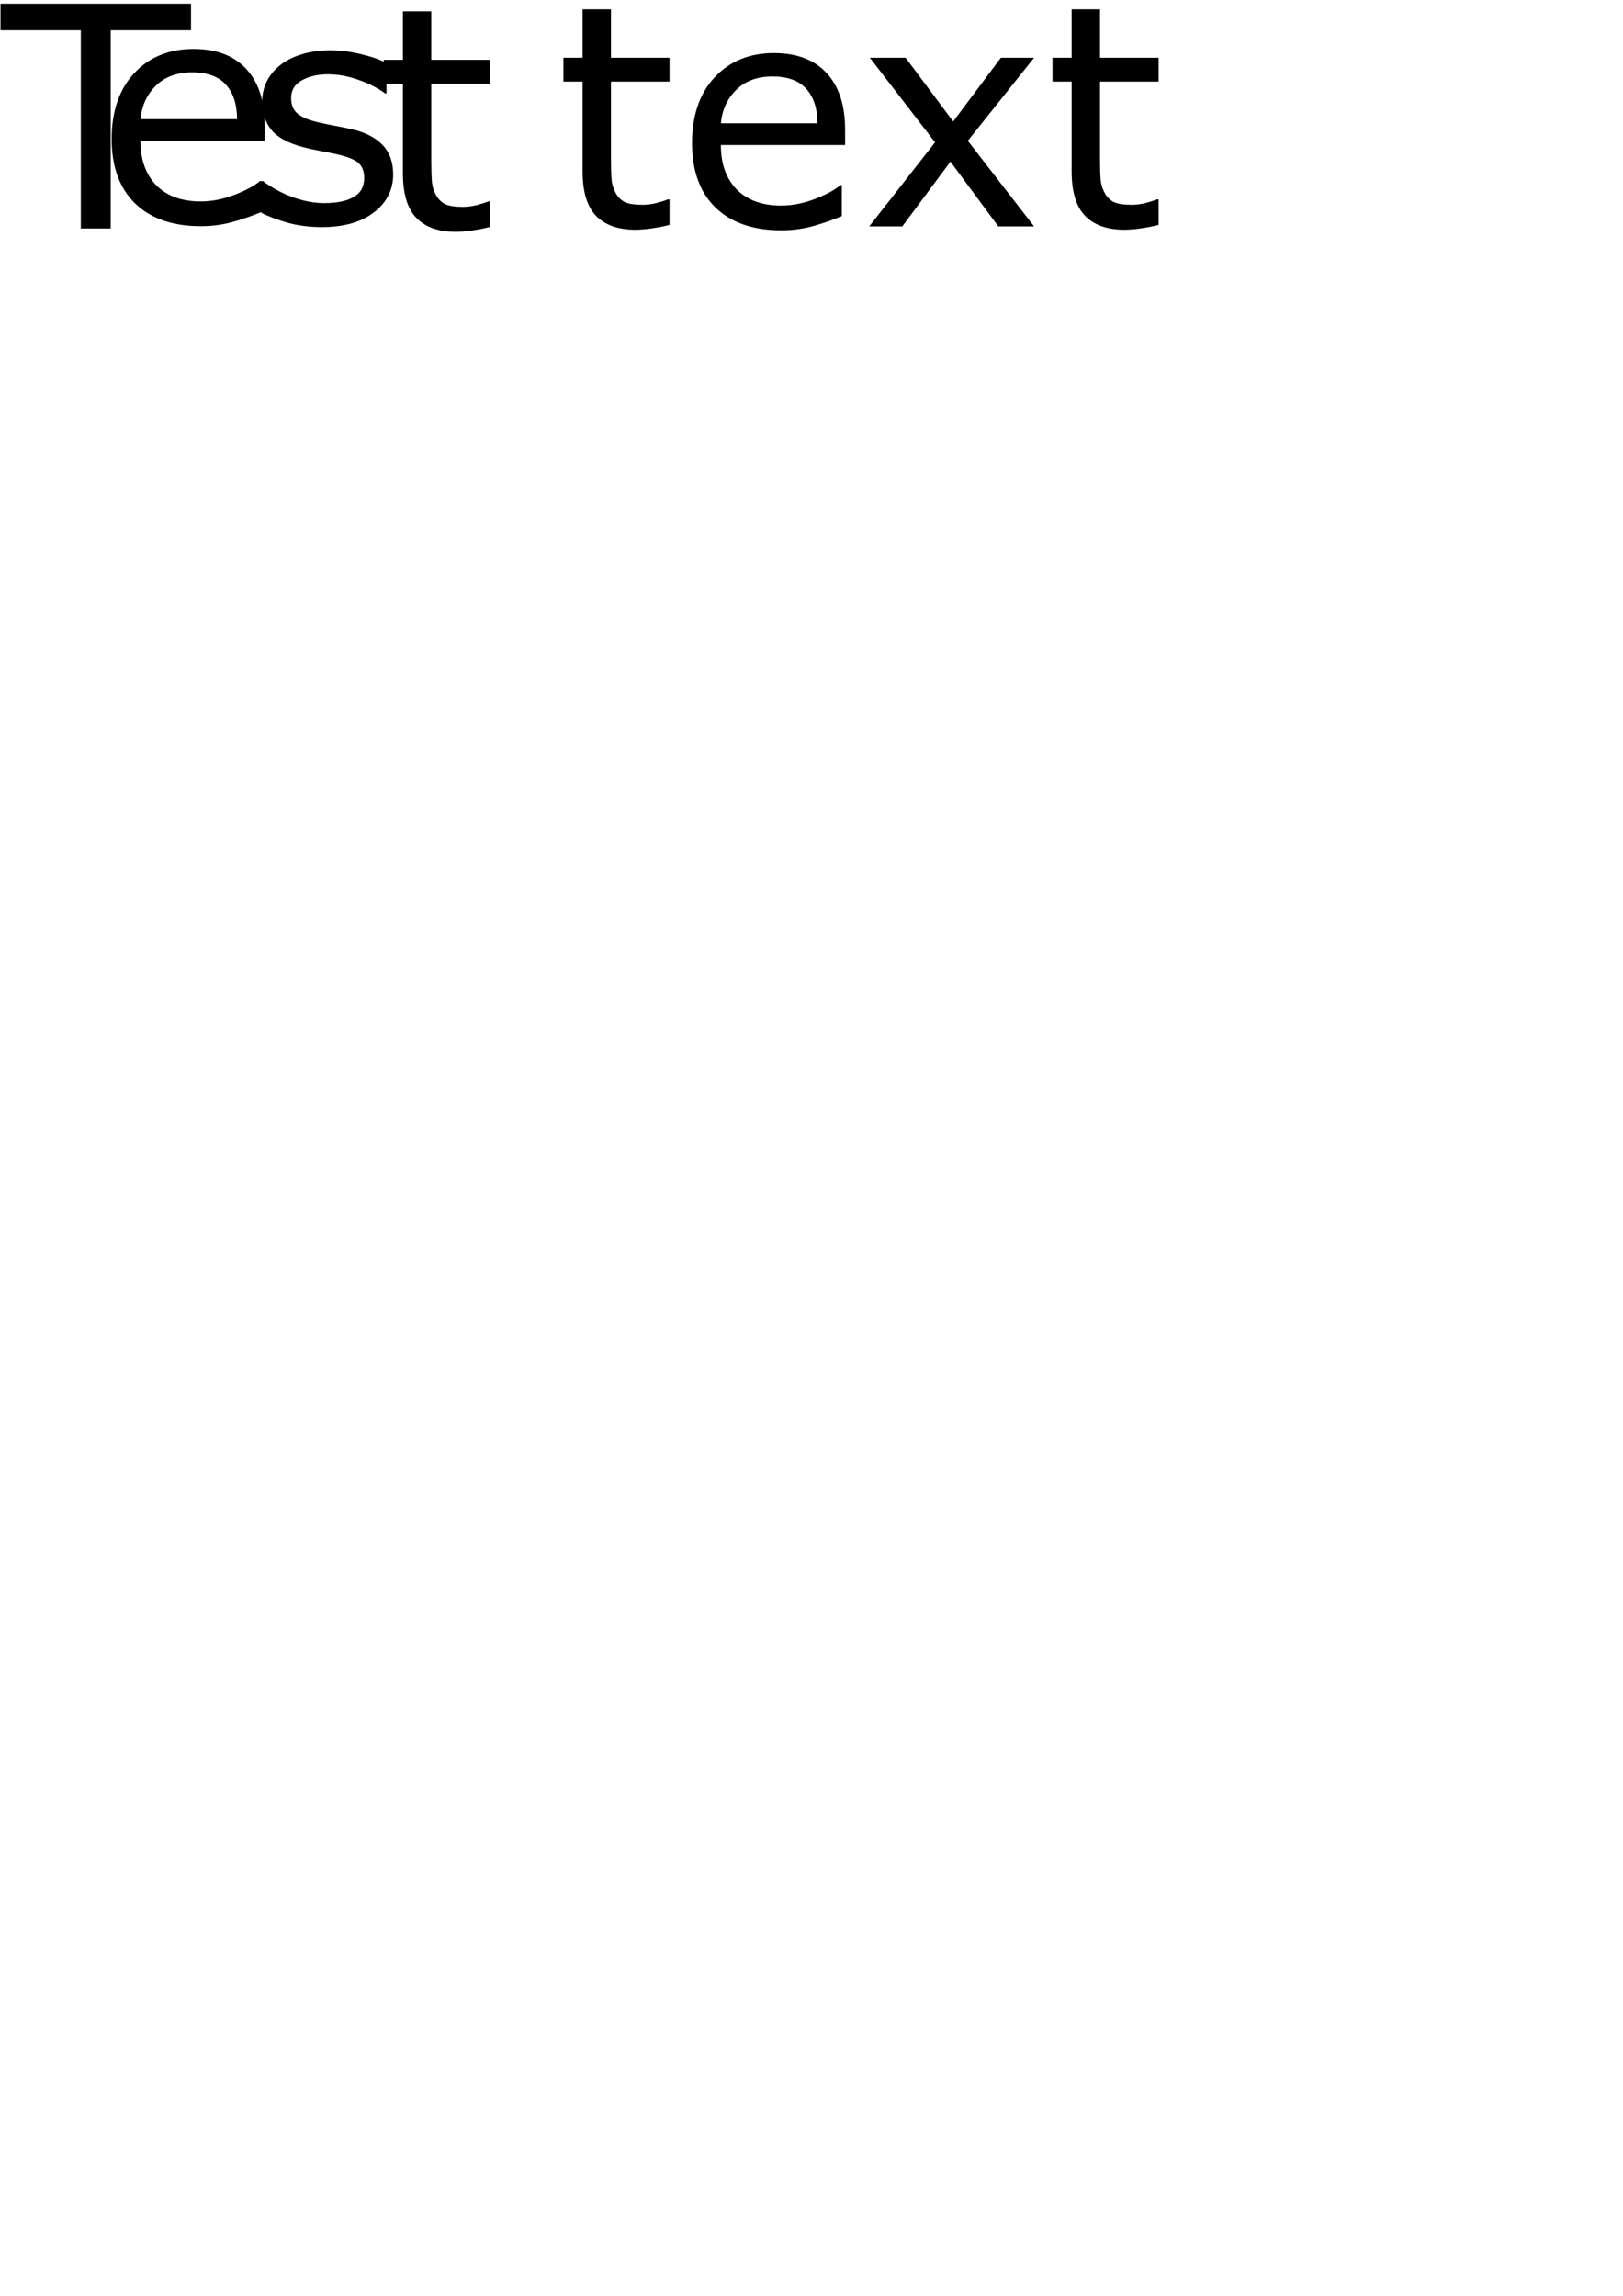 <?xml version="1.0" encoding="UTF-8"?>
<svg width="210mm" height="297mm" version="1.1" viewBox="0 0 210 297" xmlns="http://www.w3.org/2000/svg">
 <path d="m149.91 29.094q-1.035 0.273-2.266 0.449-1.211 0.176-2.168 0.176-3.34 0-5.078-1.797t-1.738-5.762v-11.602h-2.481v-3.086h2.481v-6.269h3.672v6.269h7.578v3.086h-7.578v9.941q0 1.719 0.078 2.695 0.078 0.957 0.547 1.797 0.43 0.781 1.172 1.152 0.762 0.352 2.305 0.352 0.898 0 1.875-0.254 0.977-0.273 1.406-0.449h0.195z"/>
 <path d="m133.8 29.289h-4.629l-6.191-8.379-6.231 8.379h-4.277l8.516-10.879-8.438-10.937h4.629l6.152 8.242 6.172-8.242h4.297l-8.574 10.742z"/>
 <path d="m109.35 18.762h-16.074q0 2.012 0.605 3.516 0.605 1.484 1.66 2.441 1.016 0.938 2.402 1.406 1.406 0.469 3.086 0.469 2.227 0 4.473-0.879 2.266-0.898 3.223-1.758h0.195v4.004q-1.855 0.781-3.789 1.309t-4.062 0.527q-5.43 0-8.477-2.93-3.047-2.949-3.047-8.359 0-5.352 2.91-8.496 2.93-3.144 7.695-3.144 4.414 0 6.797 2.578 2.402 2.578 2.402 7.324zm-3.574-2.812q-0.019-2.891-1.465-4.473-1.426-1.582-4.356-1.582-2.949 0-4.707 1.738-1.738 1.738-1.973 4.316z"/>
 <path d="m86.631 29.094q-1.035 0.273-2.266 0.449-1.211 0.176-2.168 0.176-3.34 0-5.078-1.797t-1.738-5.762v-11.602h-2.481v-3.086h2.481v-6.269h3.672v6.269h7.578v3.086h-7.578v9.941q0 1.719 0.078 2.695 0.078 0.957 0.547 1.797 0.43 0.781 1.172 1.152 0.762 0.352 2.305 0.352 0.898 0 1.875-0.254 0.977-0.273 1.406-0.449h0.195z"/>
 <path d="m24.715 3.912h-10.391v25.645h-3.867v-25.645h-10.391v-3.438h24.648zm9.538 14.315h-16.074q0 2.012 0.605 3.516 0.605 1.484 1.66 2.441 1.016 0.938 2.402 1.406 1.406 0.469 3.086 0.469 2.227 0 4.473-0.879 2.266-0.898 3.223-1.758h0.195v4.004q-1.855 0.781-3.789 1.309t-4.062 0.527q-5.43 0-8.477-2.93-3.047-2.949-3.047-8.359 0-5.352 2.91-8.496 2.93-3.144 7.695-3.144 4.414 0 6.797 2.578 2.402 2.578 2.402 7.324zm-3.574-2.812q-0.02-2.891-1.465-4.473-1.426-1.582-4.356-1.582-2.949 0-4.707 1.738-1.738 1.738-1.973 4.316zm20.195 7.148q0 2.988-2.481 4.902-2.461 1.914-6.738 1.914-2.422 0-4.453-0.566-2.012-0.586-3.379-1.27v-4.121h0.195q1.738 1.309 3.867 2.09 2.129 0.762 4.082 0.762 2.422 0 3.789-0.781 1.367-0.781 1.367-2.461 0-1.289-0.742-1.953-0.742-0.664-2.852-1.133-0.781-0.176-2.051-0.41-1.25-0.234-2.285-0.508-2.871-0.762-4.082-2.227-1.191-1.484-1.191-3.633 0-1.348 0.547-2.539 0.566-1.191 1.699-2.129 1.094-0.918 2.773-1.445 1.699-0.547 3.789-0.547 1.953 0 3.945 0.488 2.012 0.469 3.34 1.152v3.926h-0.195q-1.406-1.035-3.418-1.738-2.012-0.723-3.945-0.723-2.012 0-3.398 0.781-1.387 0.762-1.387 2.285 0 1.348 0.84 2.031 0.82 0.684 2.656 1.113 1.016 0.234 2.266 0.469 1.27 0.234 2.109 0.43 2.559 0.586 3.945 2.012 1.387 1.445 1.387 3.828zm12.509 6.798q-1.035 0.273-2.266 0.449-1.211 0.176-2.168 0.176-3.34 0-5.078-1.797-1.738-1.797-1.738-5.762v-11.602h-2.481v-3.086h2.481v-6.269h3.672v6.269h7.578v3.086h-7.578v9.941q0 1.719 0.078 2.695 0.078 0.957 0.547 1.797 0.43 0.781 1.172 1.152 0.762 0.352 2.305 0.352 0.898 0 1.875-0.254 0.977-0.273 1.406-0.449h0.195z"/>
</svg>
